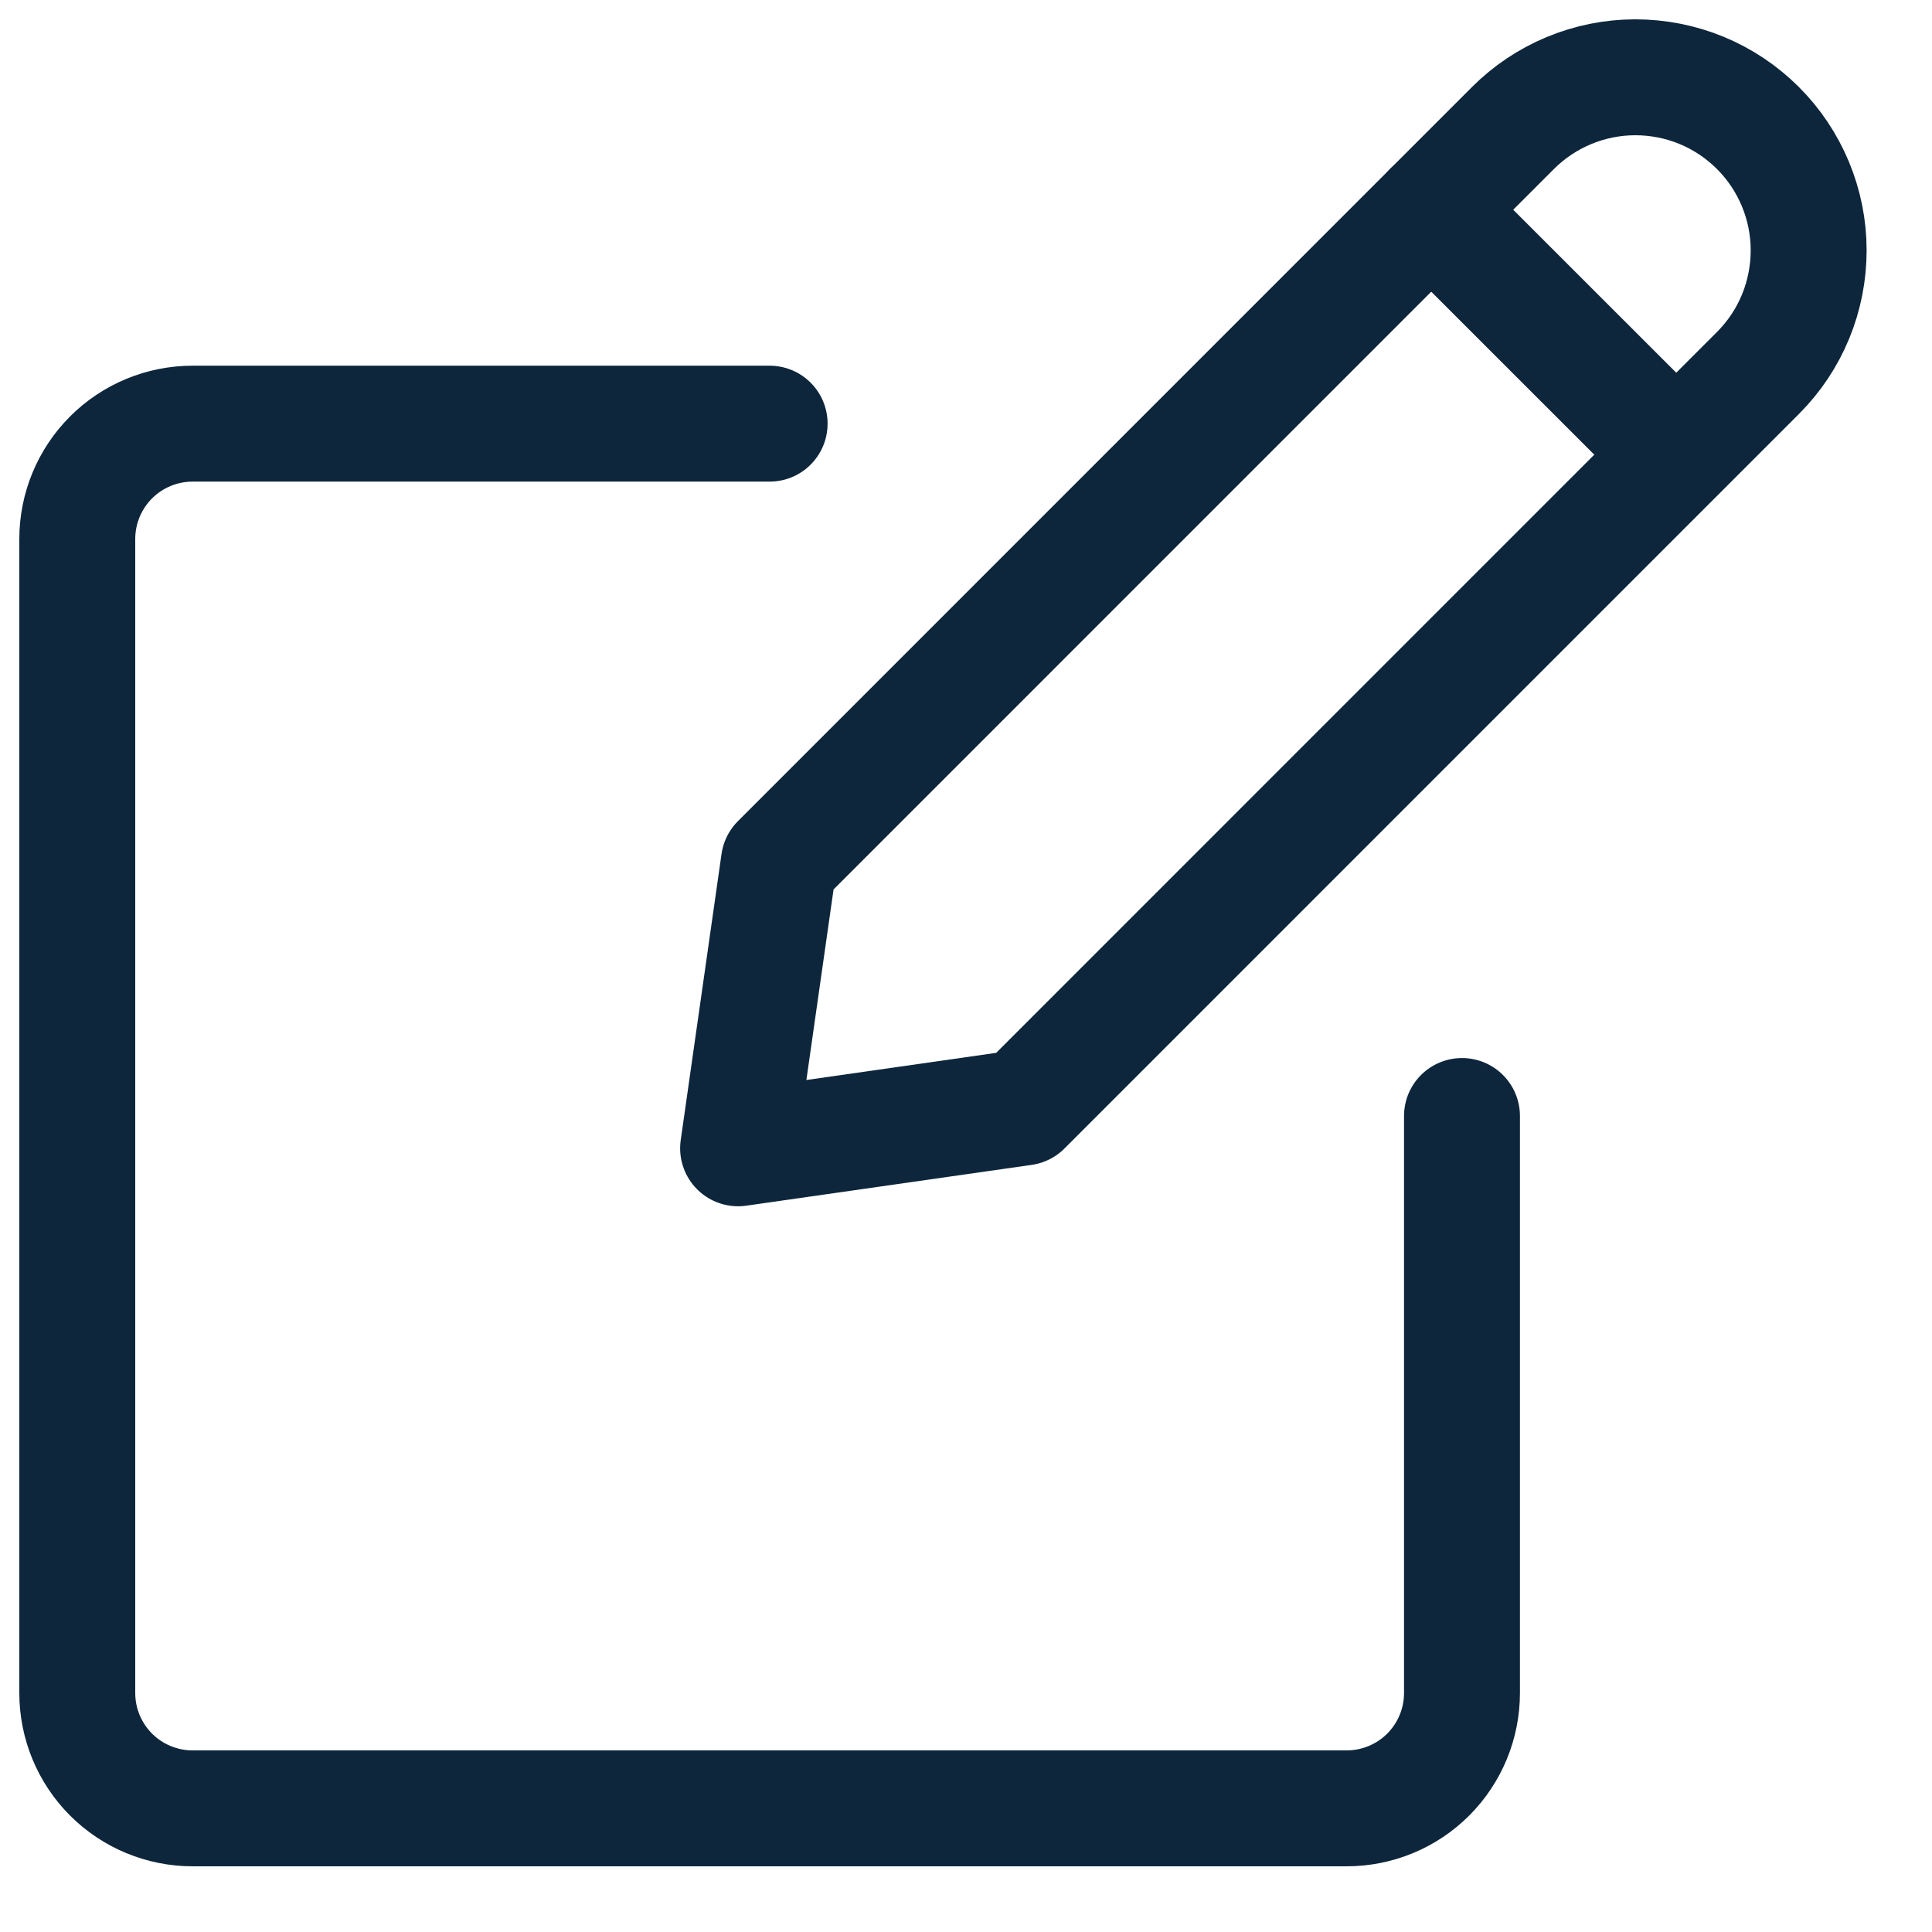 <svg fill="none" height="25" viewBox="0 0 25 25" width="25" xmlns="http://www.w3.org/2000/svg"><g stroke="#0d263b" stroke-linecap="round" stroke-linejoin="round" stroke-width="1.5"><path d="m13.244 14.331-3.693.528.528-3.703 9.496-9.497c.42-.421.99-.658 1.584-.659.294-0.0.586.057.858.169.272.112.519.277.728.485s.374.455.487.726.172.563.172.858c0.0.294-.057.586-.169.858-.112.272-.277.52-.485.728z"/><path d="m18.52 2.714 3.166 3.165"/><path d="m18.918 14.441v7.466c0 .396-.157.776-.437 1.056s-.66.437-1.056.437h-14.932c-.396 0-.776-.157-1.056-.437s-.437-.66-.437-1.056v-14.932c0-.396.157-.776.437-1.056s.66-.437 1.056-.437h7.466"/></g></svg>